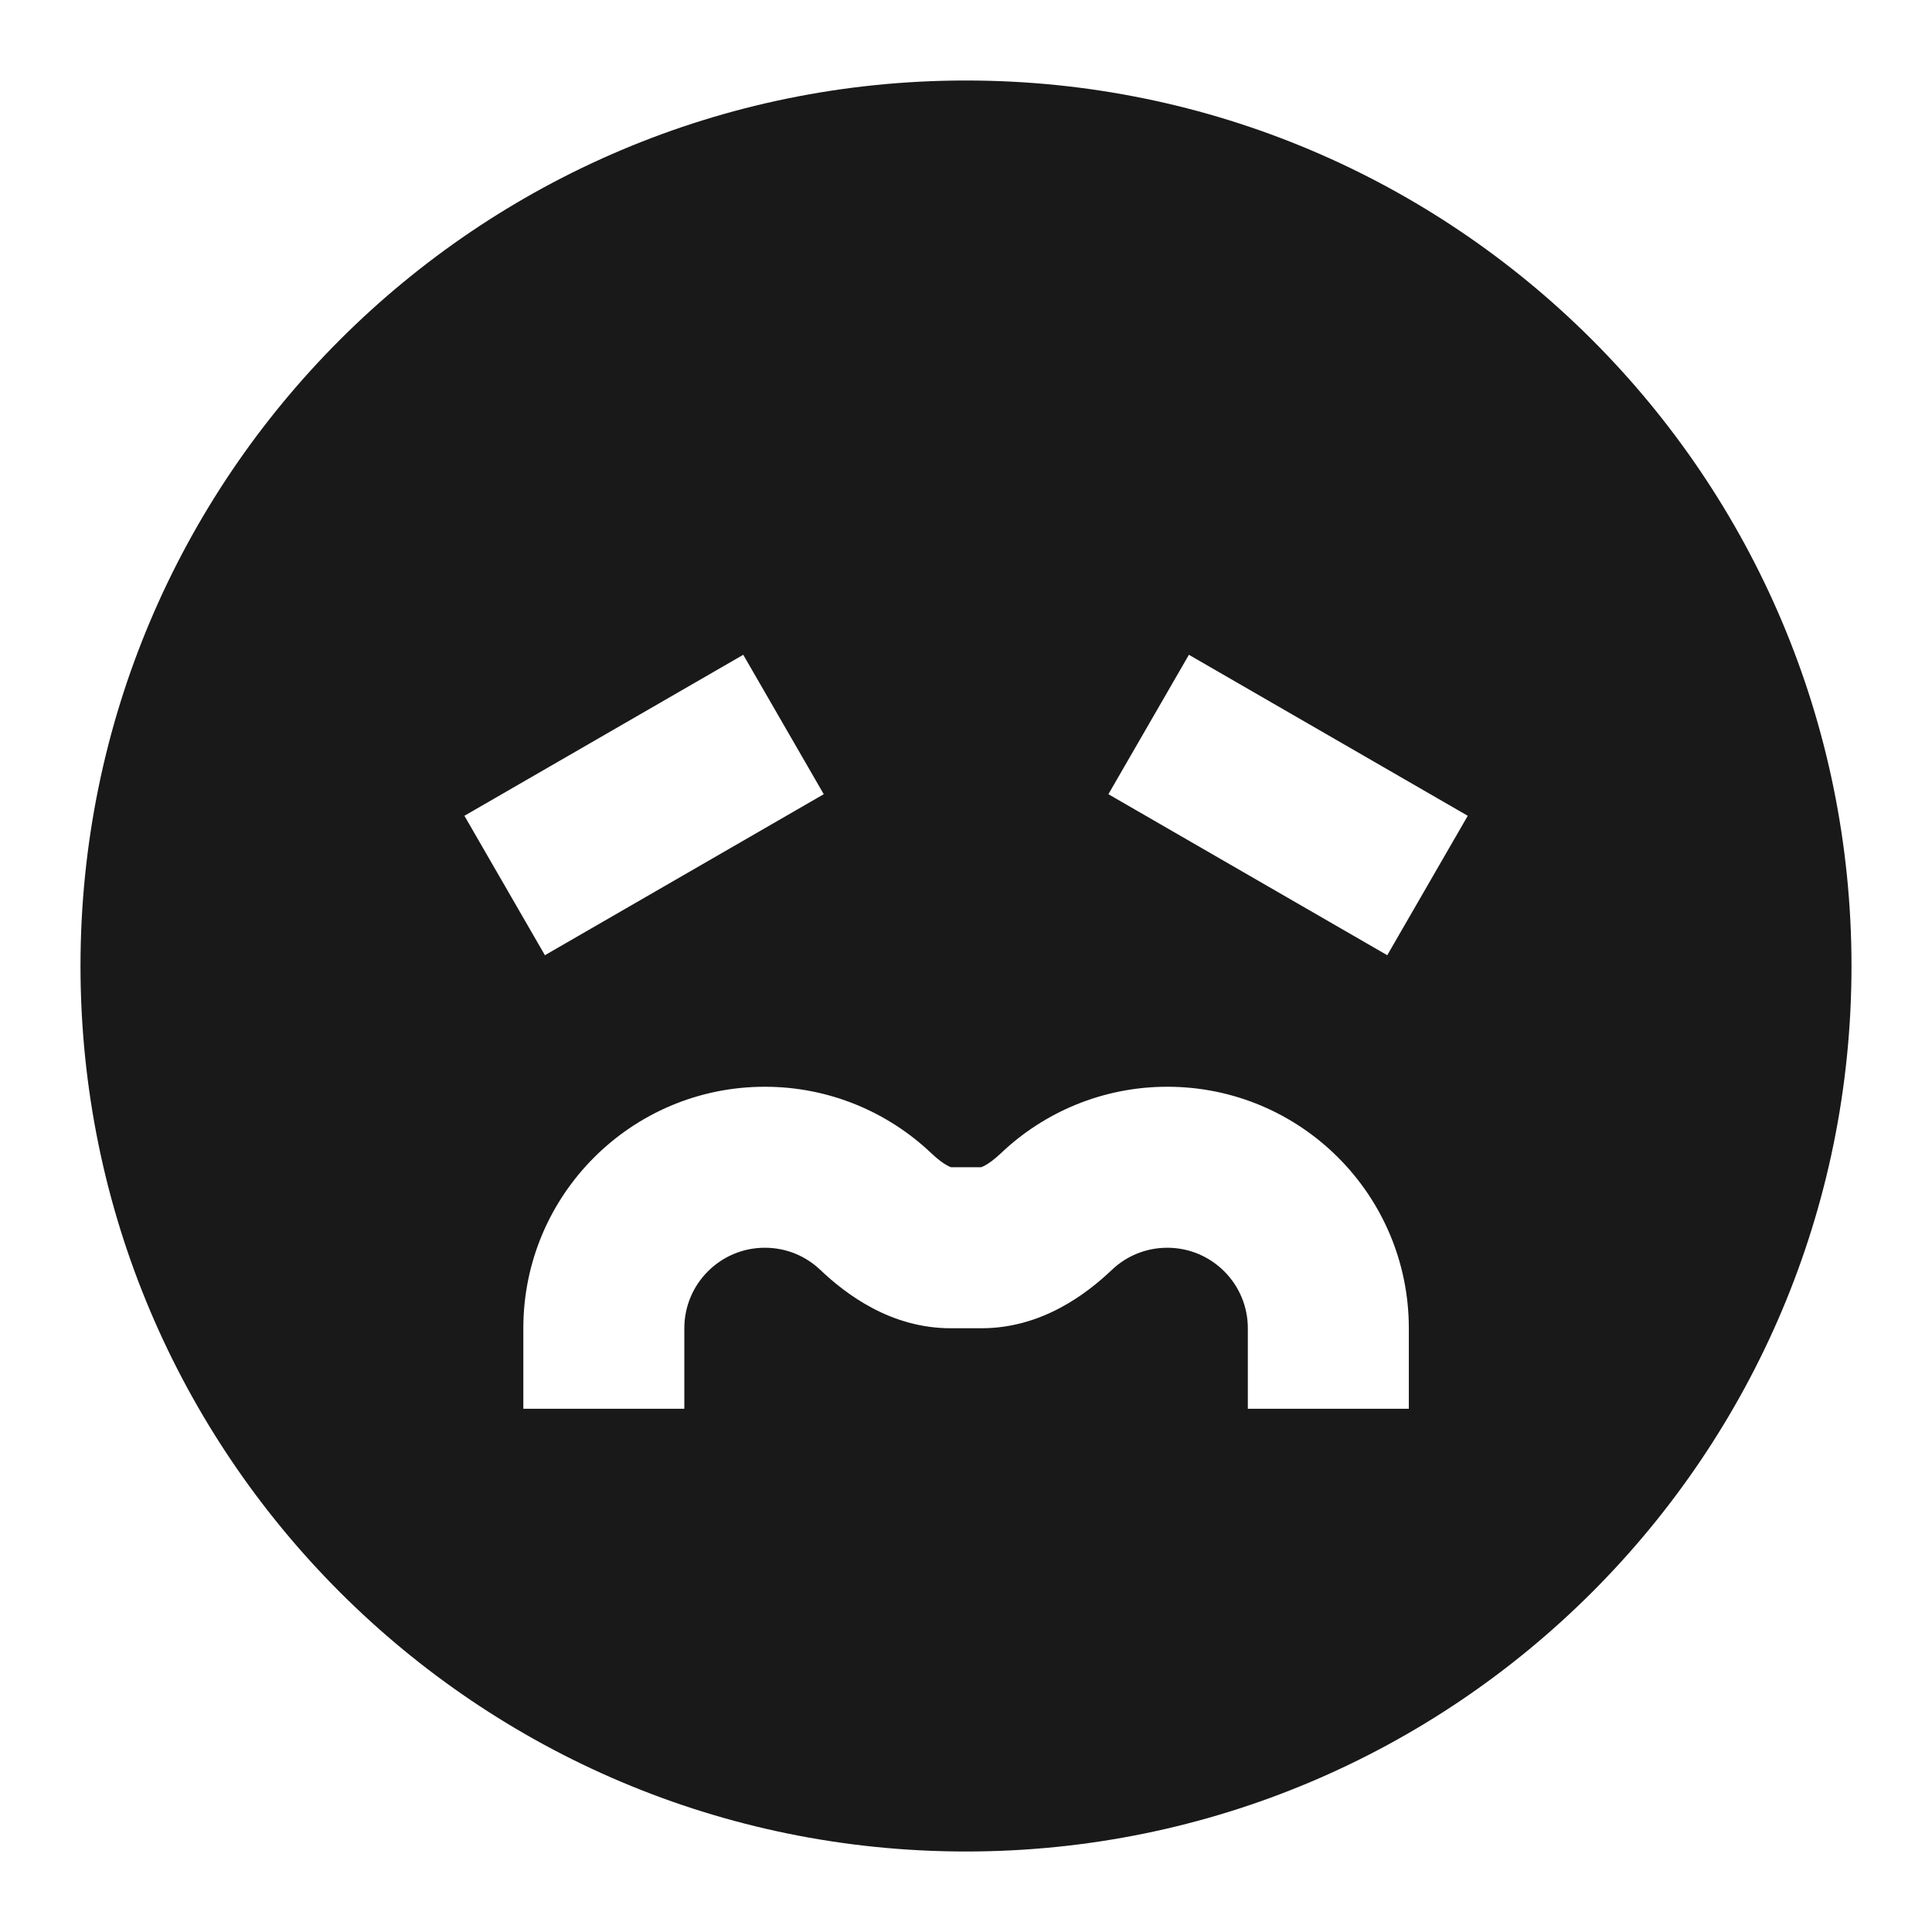 <svg width="24" height="24" viewBox="0 0 24 24" fill="none" xmlns="http://www.w3.org/2000/svg">
<path d="M23 12C23 18.075 18.075 23 12 23C5.925 23 1 18.075 1 12C1 5.925 5.925 1 12 1C18.075 1 23 5.925 23 12ZM14.501 15.5C15.053 15.5 15.501 15.948 15.501 16.5V17.5H17.501V16.5C17.501 14.843 16.158 13.5 14.501 13.5C13.702 13.5 12.973 13.814 12.437 14.323C12.35 14.405 12.28 14.455 12.23 14.481C12.206 14.494 12.192 14.498 12.186 14.5H11.816C11.81 14.498 11.796 14.494 11.772 14.481C11.722 14.455 11.652 14.405 11.566 14.323C11.029 13.814 10.3 13.5 9.501 13.5C7.844 13.5 6.501 14.843 6.501 16.5V17.5H8.501V16.5C8.501 15.948 8.949 15.5 9.501 15.5C9.768 15.5 10.009 15.603 10.189 15.774C10.511 16.08 11.067 16.5 11.81 16.5H12.192C12.935 16.5 13.491 16.08 13.813 15.774C13.993 15.603 14.234 15.5 14.501 15.5ZM6.769 11.866L10.233 9.866L9.233 8.134L5.769 10.134L6.769 11.866ZM18.233 10.134L14.769 8.134L13.769 9.866L17.233 11.866L18.233 10.134Z" fill="black" fill-opacity="0.9" style="fill:black;fill-opacity:0.9;"/>
</svg>
